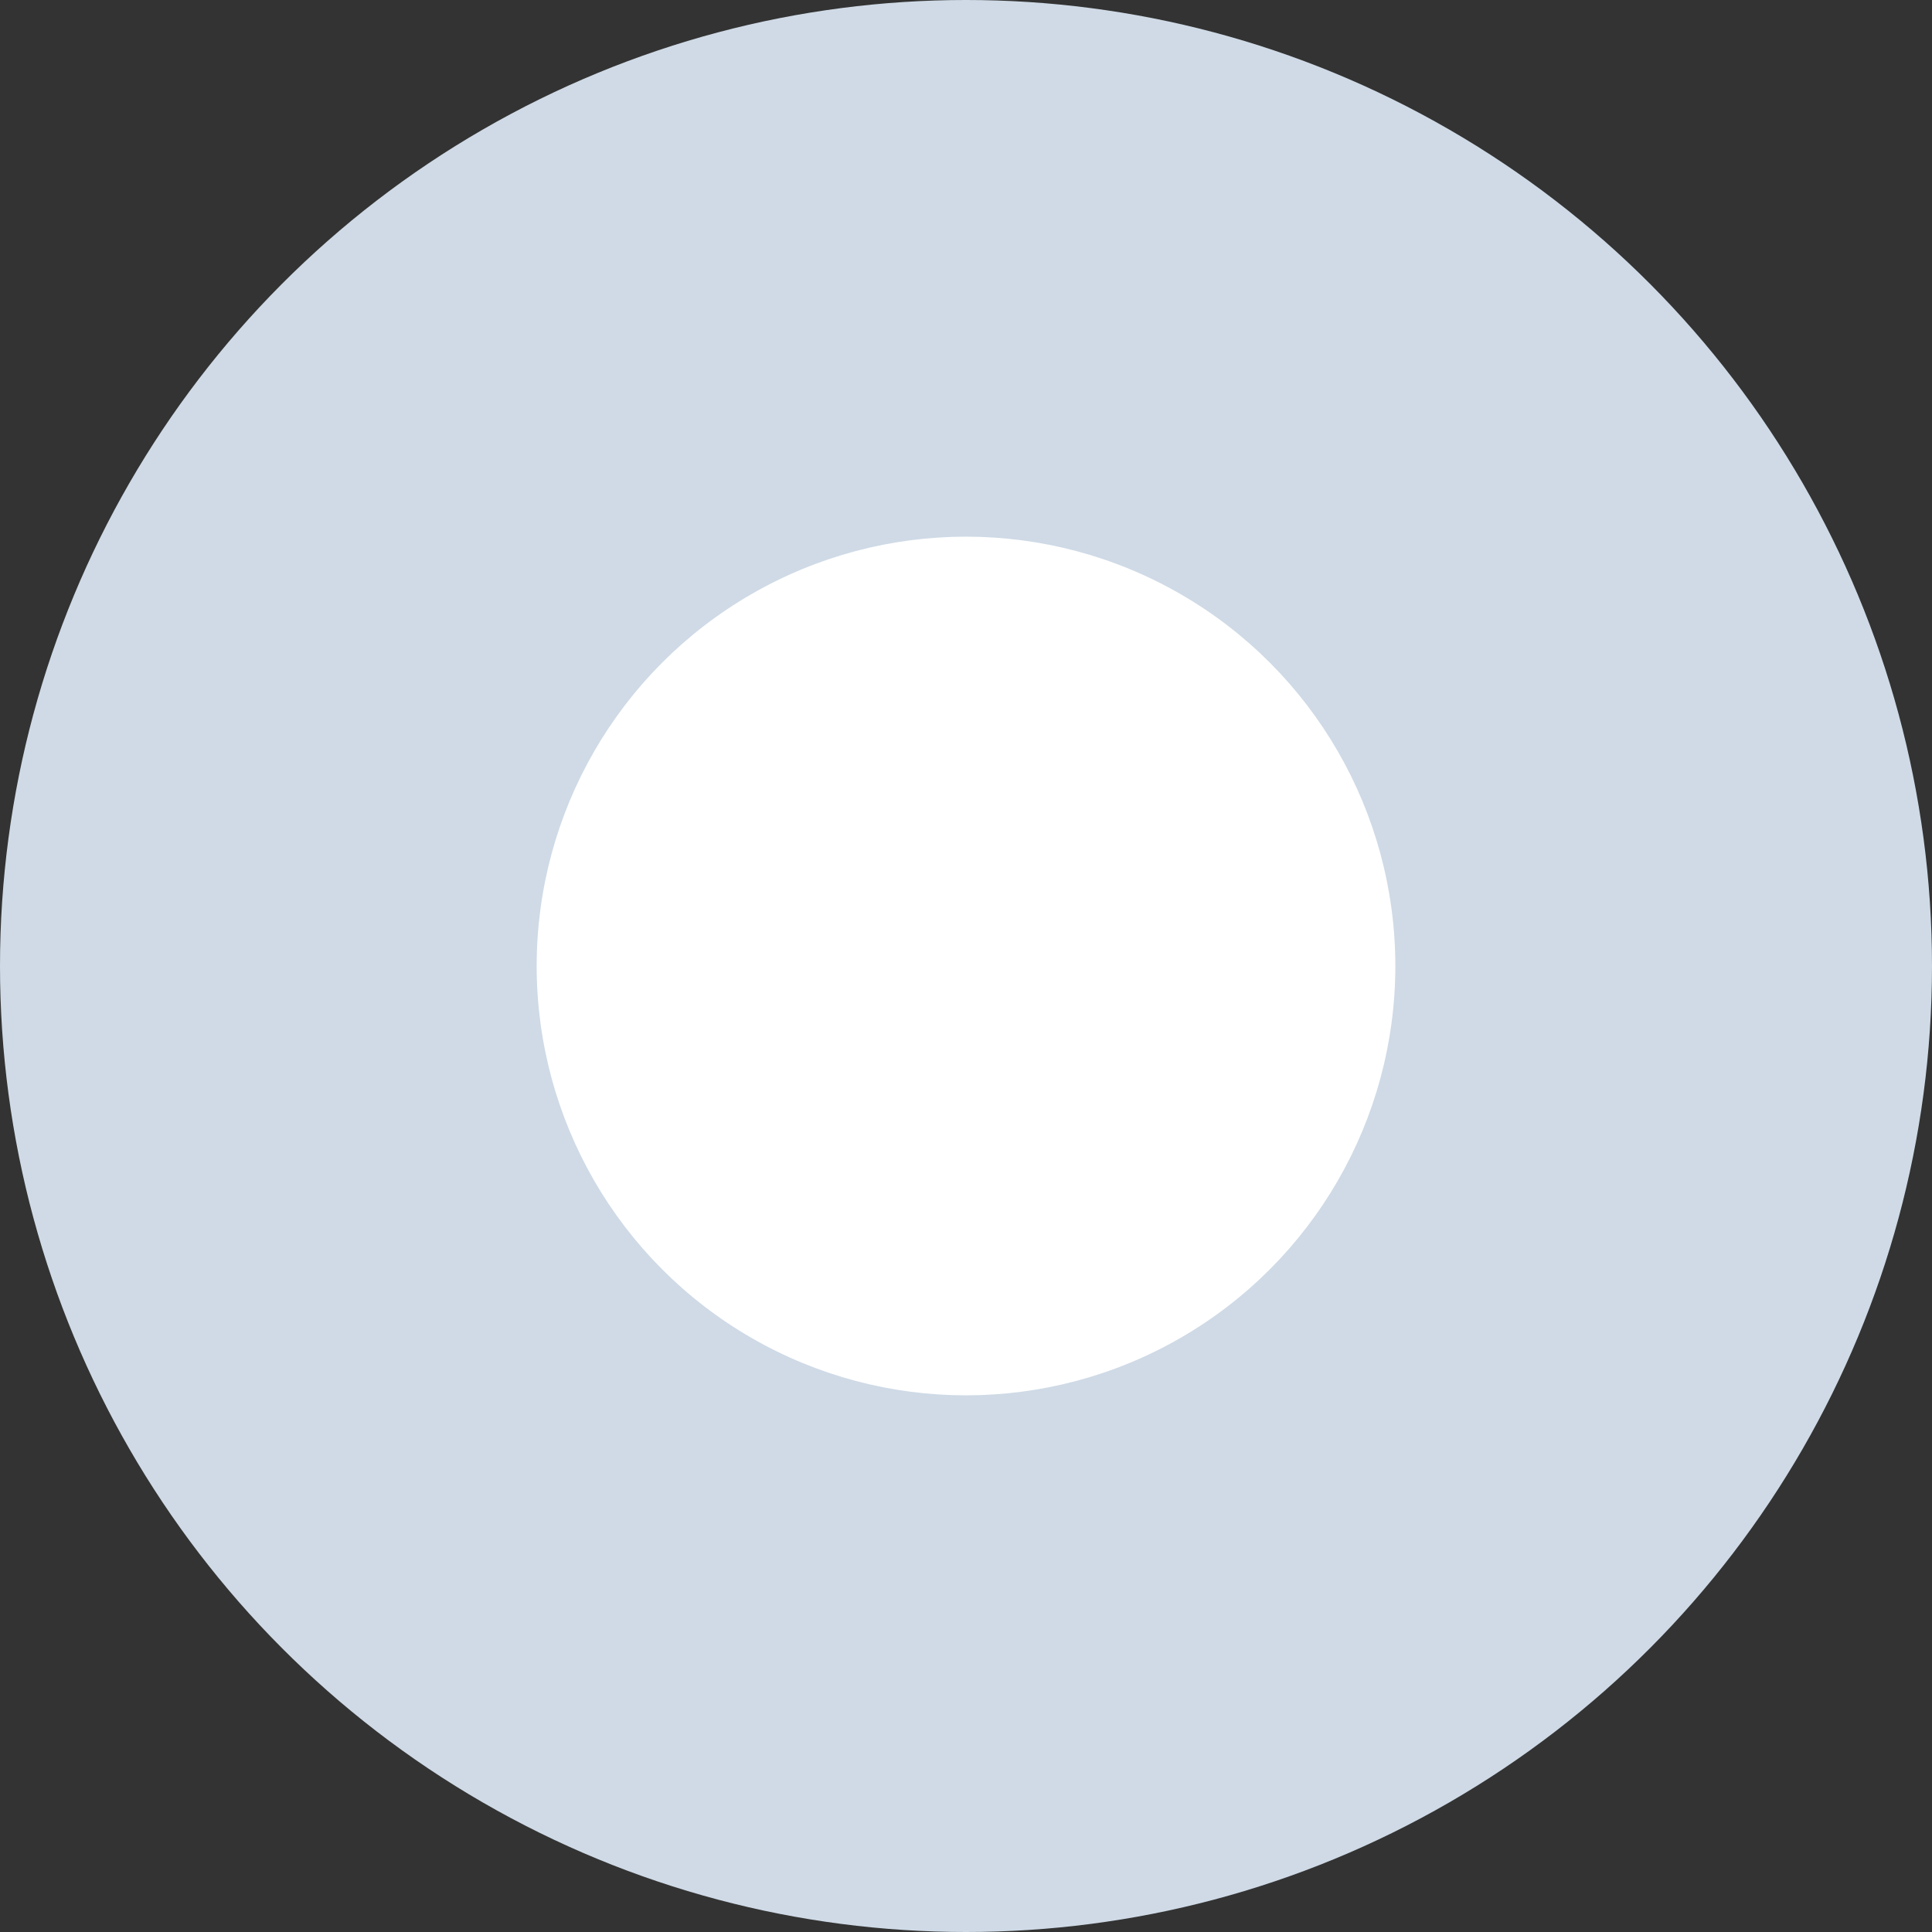 <svg id="ic_ma_radio_normal" xmlns="http://www.w3.org/2000/svg" width="18" height="18" viewBox="0 0 18 18">
  <rect x="0" y="0" width="18" height="18" fill="#333333" stroke="none"/>
  <circle id="타원_791" data-name="타원 791" cx="9" cy="9" r="9" fill="#cfdae6"/>
  <circle id="타원_734" data-name="타원 734" cx="4" cy="4" r="4" transform="translate(5 5)" fill="#fff"/>
</svg>
